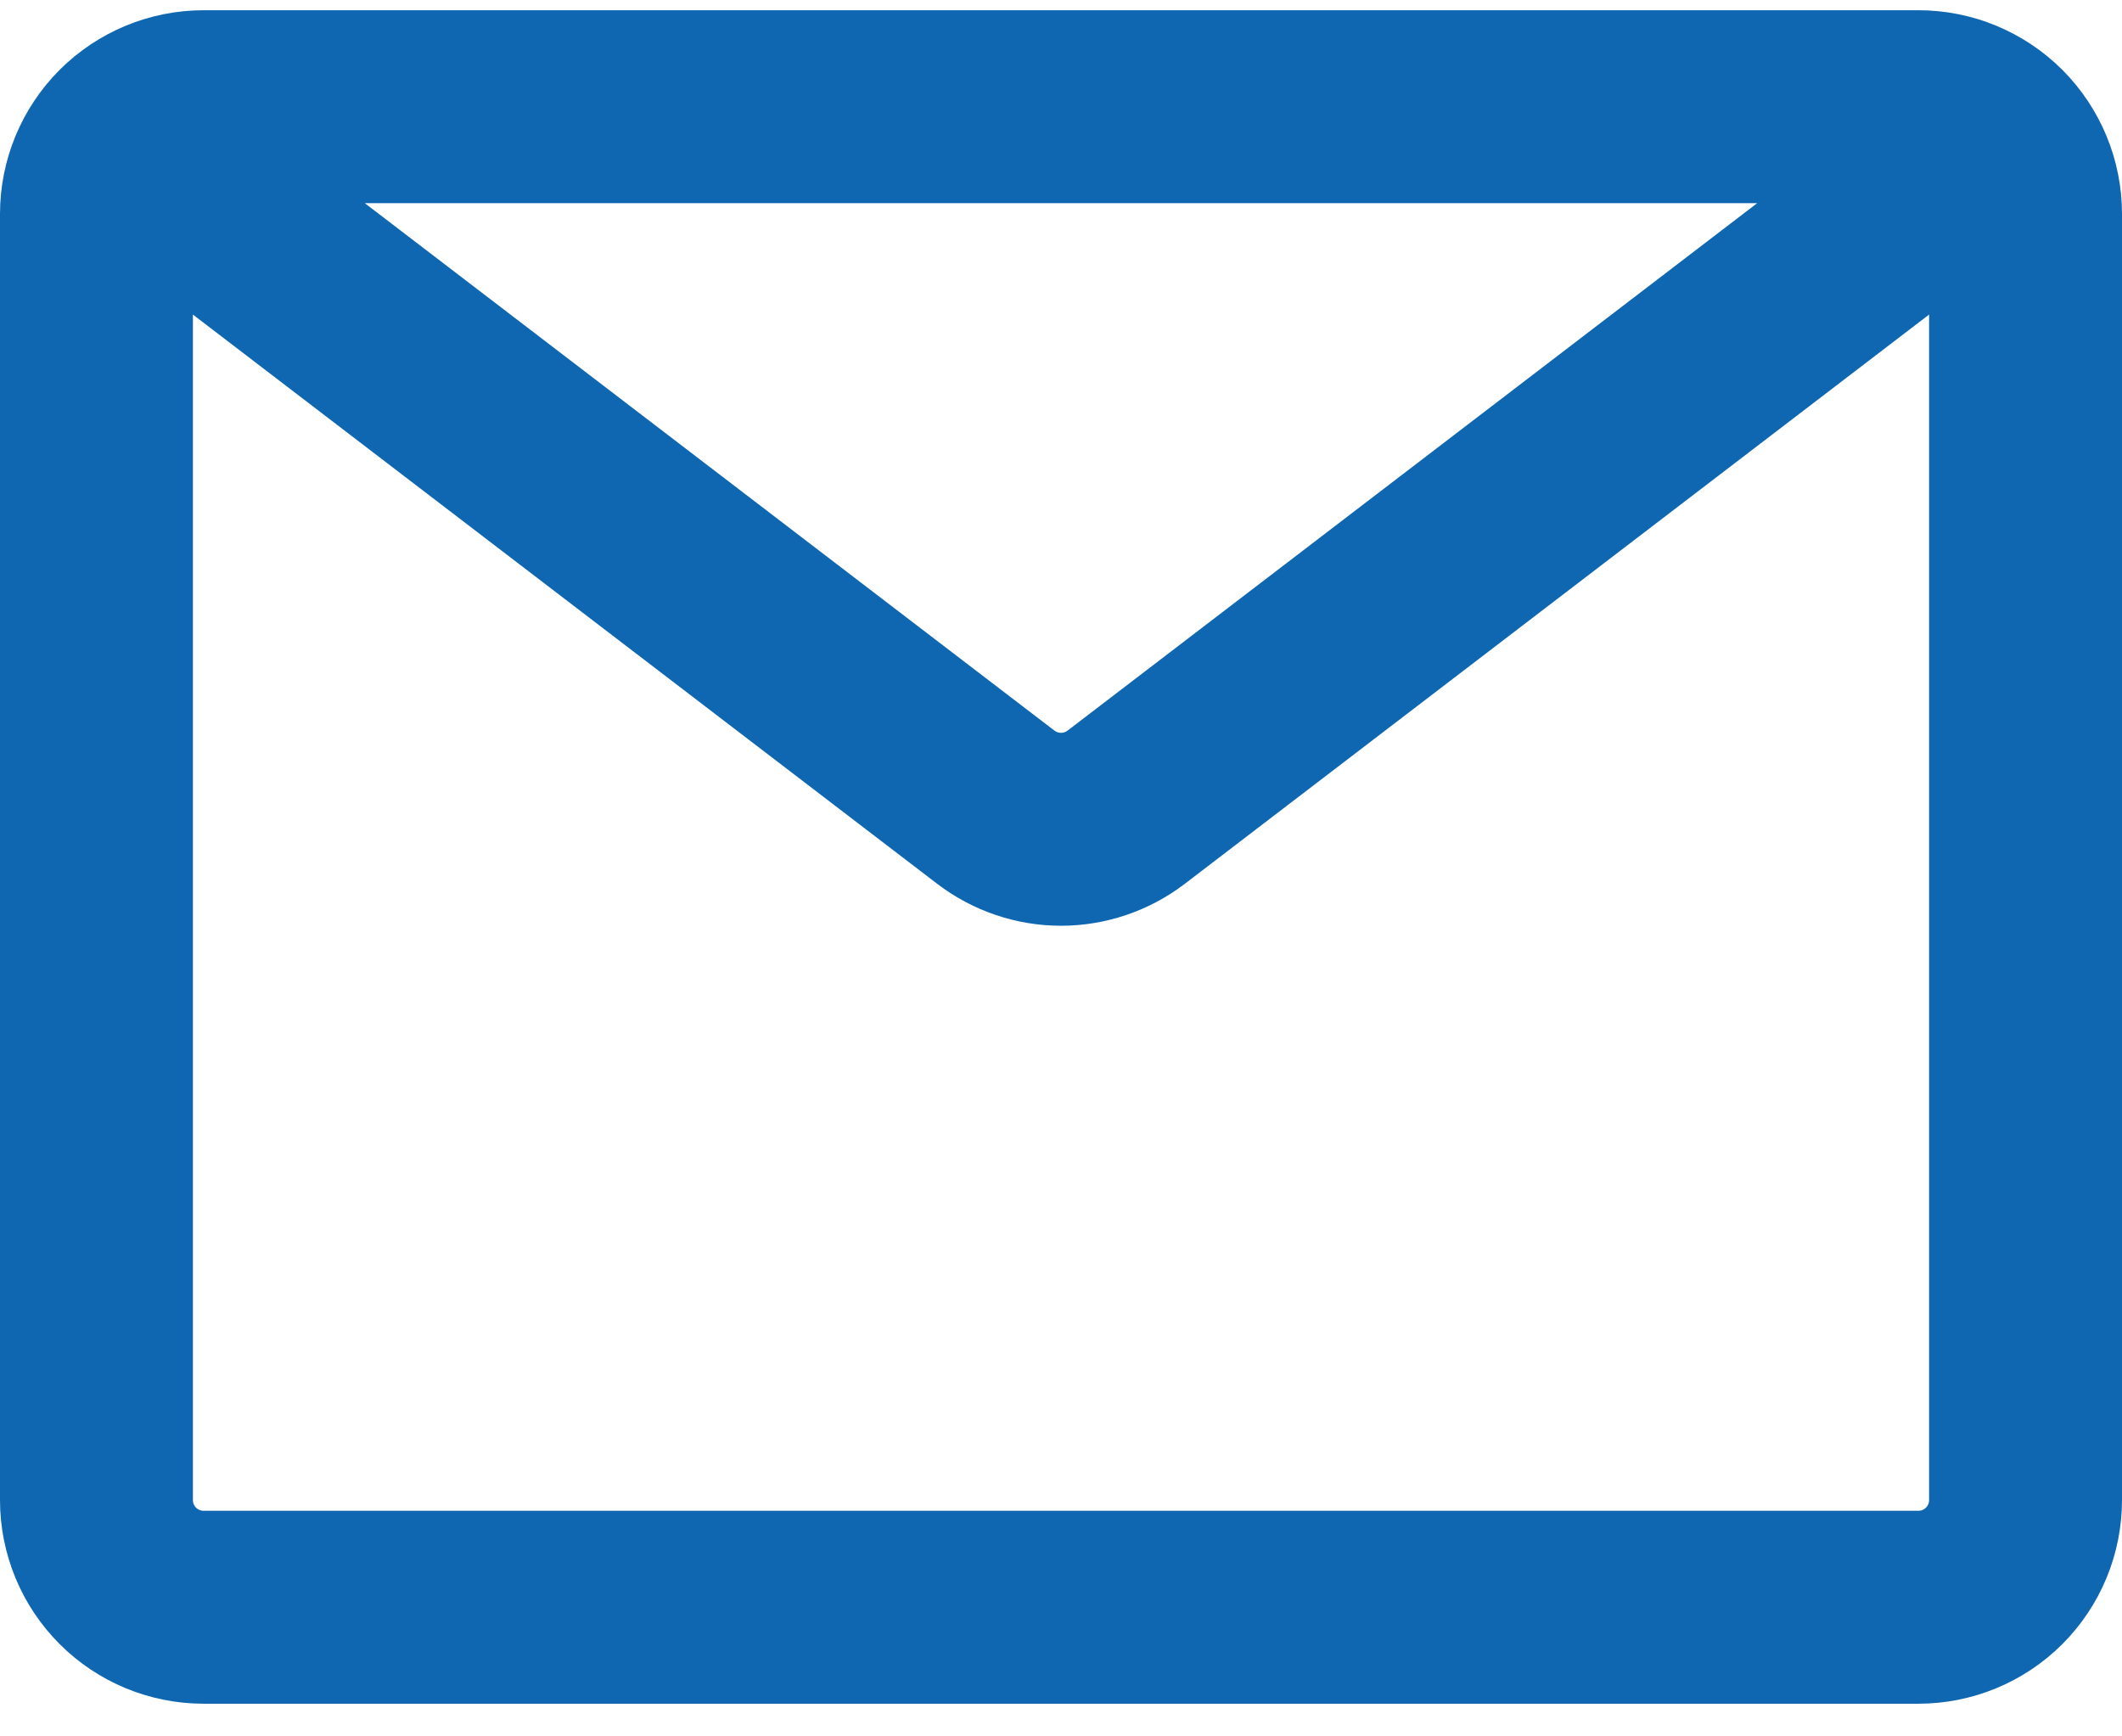 <svg width="33" height="27" viewBox="0 0 33 27" fill="none" xmlns="http://www.w3.org/2000/svg">
<path d="M2.333 2.493L15.488 12.553C15.779 12.774 16.134 12.895 16.5 12.895C16.866 12.895 17.221 12.774 17.512 12.553L30.667 2.493M3.167 24.992H29.833C30.275 24.992 30.699 24.817 31.012 24.504C31.324 24.192 31.5 23.768 31.5 23.326V3.326C31.5 2.884 31.324 2.46 31.012 2.147C30.699 1.835 30.275 1.659 29.833 1.659H3.167C2.725 1.659 2.301 1.835 1.988 2.147C1.676 2.46 1.5 2.884 1.5 3.326V23.326C1.5 23.768 1.676 24.192 1.988 24.504C2.301 24.817 2.725 24.992 3.167 24.992Z" stroke="#0F67B1" stroke-width="3" stroke-linecap="round"/>
</svg>
